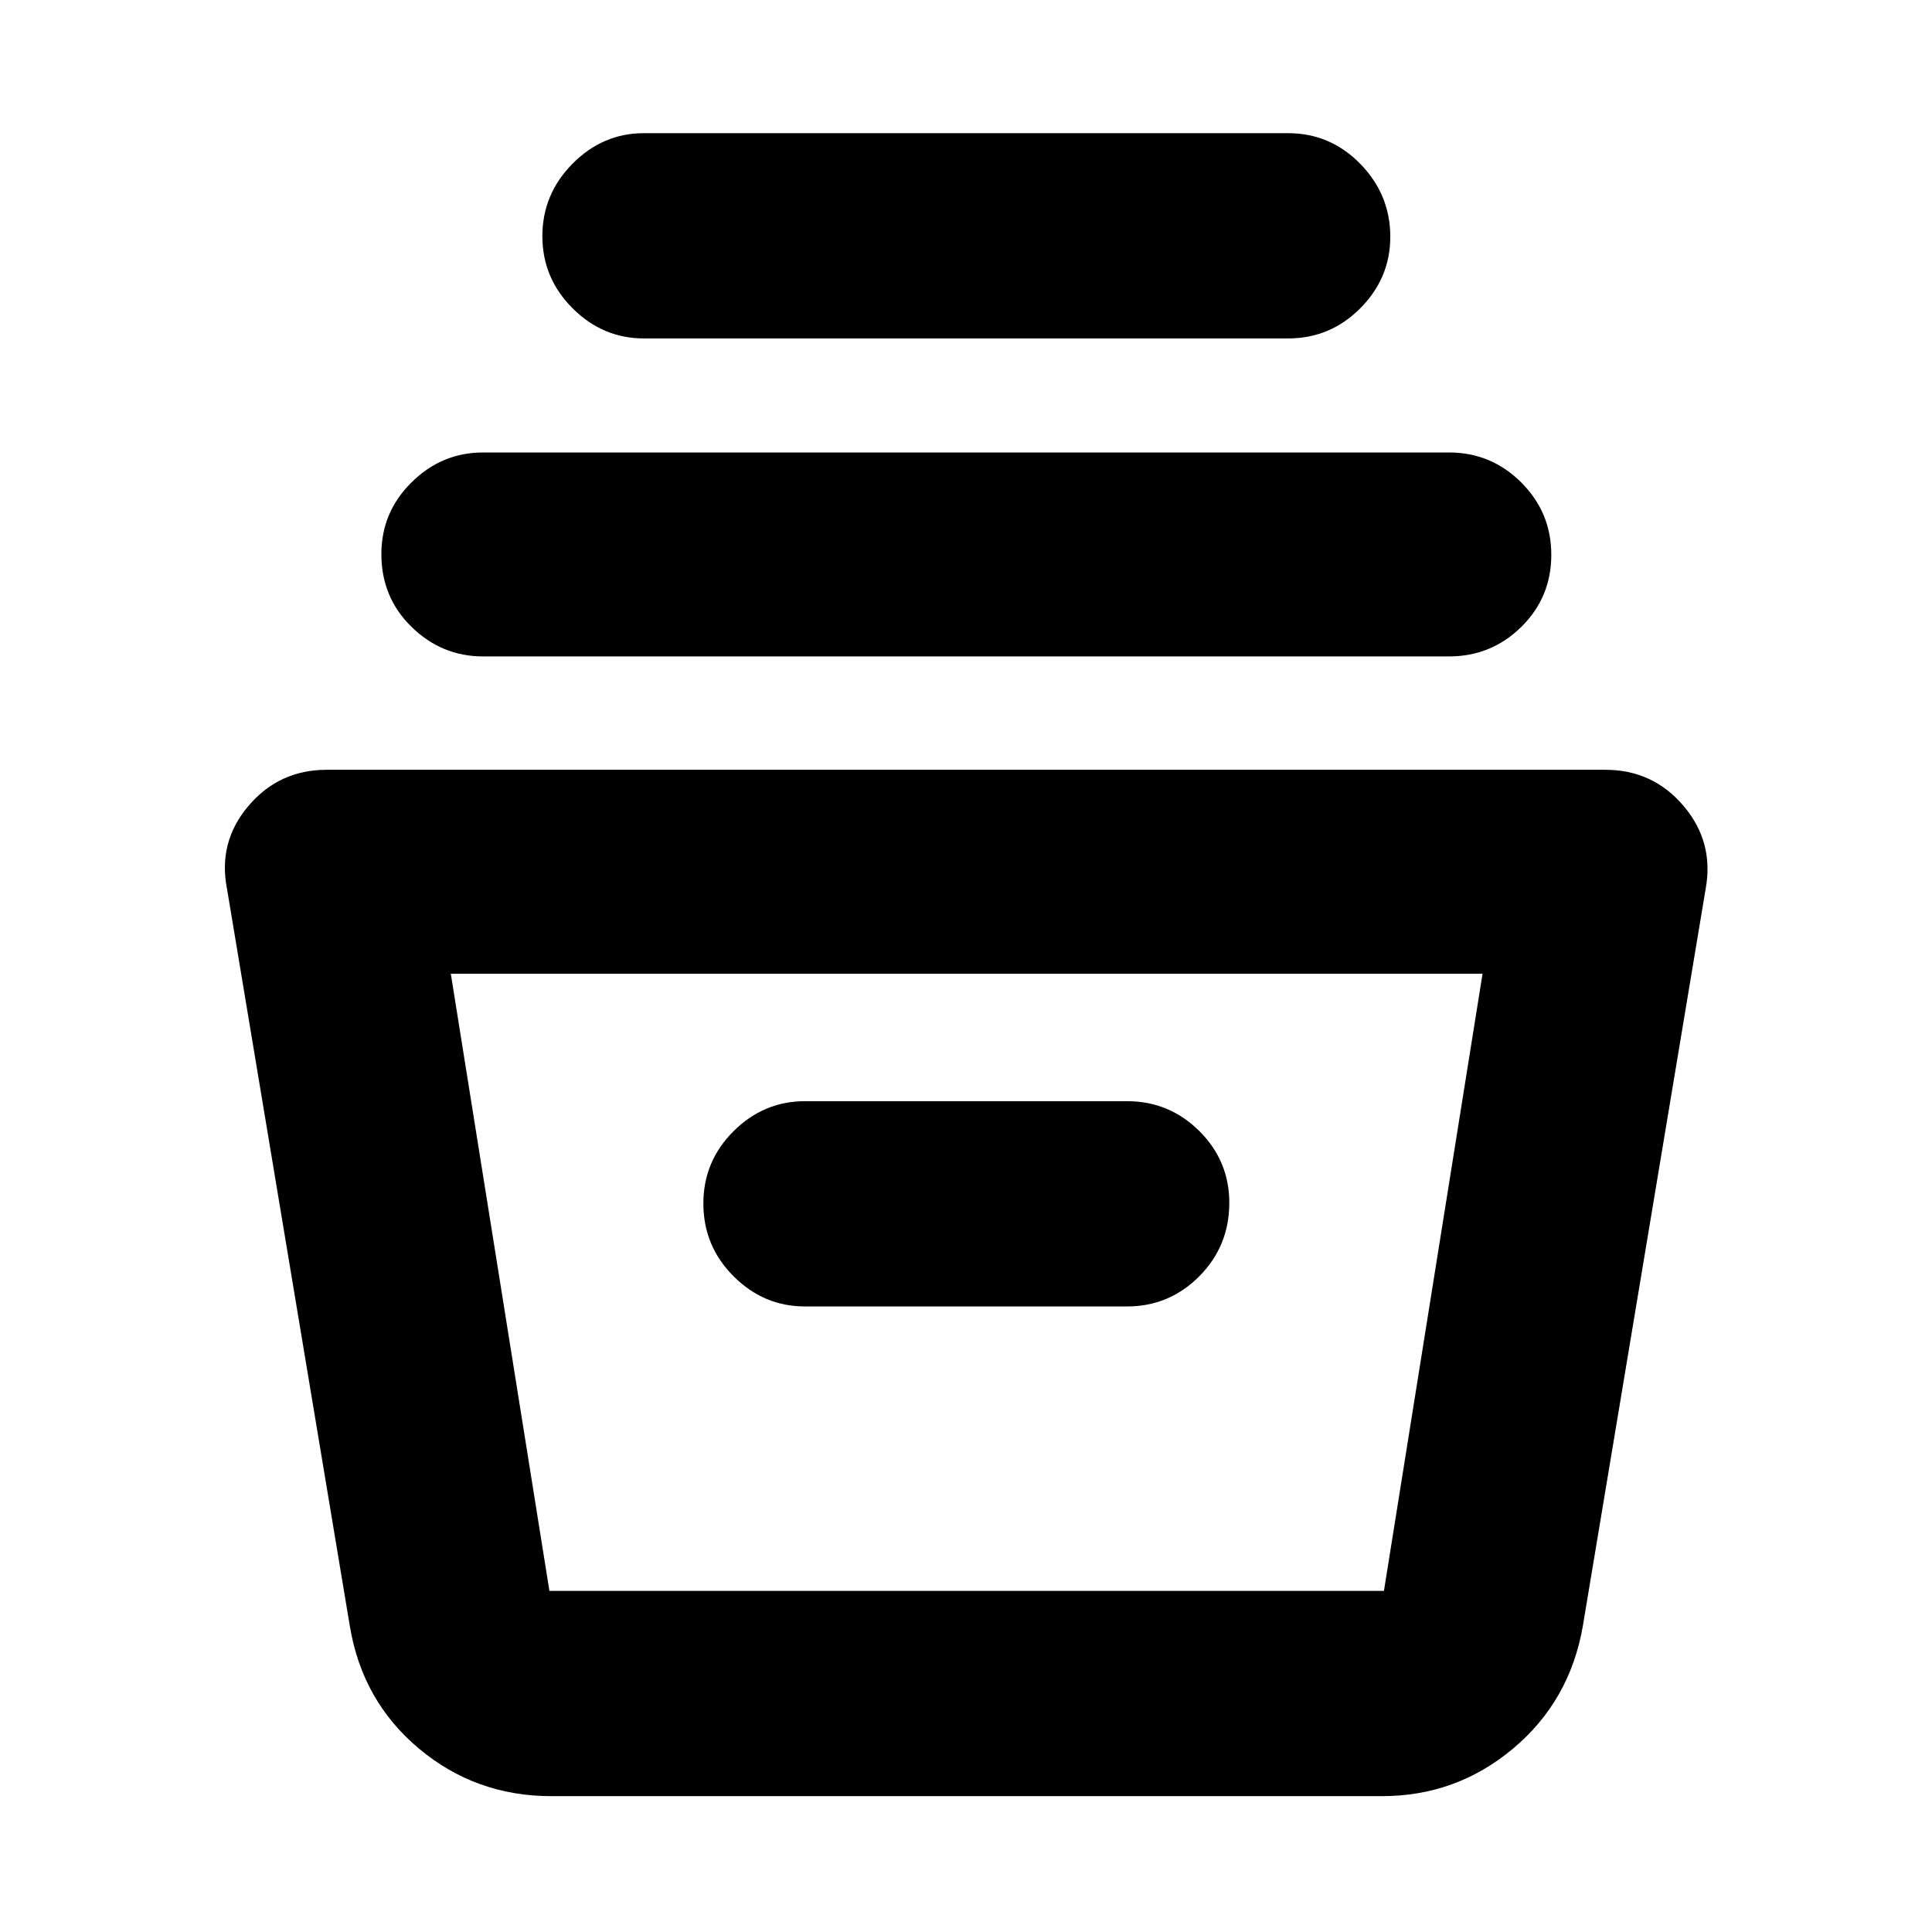 <svg xmlns="http://www.w3.org/2000/svg" height="40" viewBox="0 -960 960 960" width="40"><path d="M274-67.5q-37.61 0-65.81-23.62-28.2-23.62-34.36-60.88l-61-366.17q-4.66-23.33 10.58-41.33t38.92-18h635.34q23.68 0 38.92 18 15.24 18 10.91 41.33L786.5-152q-6.49 37.26-34.69 60.88-28.2 23.62-65.14 23.62H274Zm-50-408.67 49 306.67h414.67l49-306.67H224Zm176 165.34h160q21 0 35.92-15 14.91-15 14.91-36.5 0-20.84-14.91-35.67Q581-412.83 560-412.83H400q-20.5 0-35.5 14.91-15 14.92-15 35.92 0 21.17 15 36.17t35.5 15Zm-160-323q-20.5 0-35.5-14.67t-15-36.17q0-20.83 15-35.66 15-14.84 35.5-14.84h480q21 0 35.92 14.92 14.91 14.92 14.91 35.92 0 21.16-14.91 35.83Q741-633.83 720-633.83H240Zm80-158q-20.5 0-35.5-15t-15-35.84q0-20.83 15-36 15-15.16 35.5-15.16h320q21 0 35.92 15.25 14.91 15.25 14.91 36.25 0 20.5-14.91 35.5-14.92 15-35.92 15H320ZM291.5-169.5h414.67H291.5Z"/></svg>